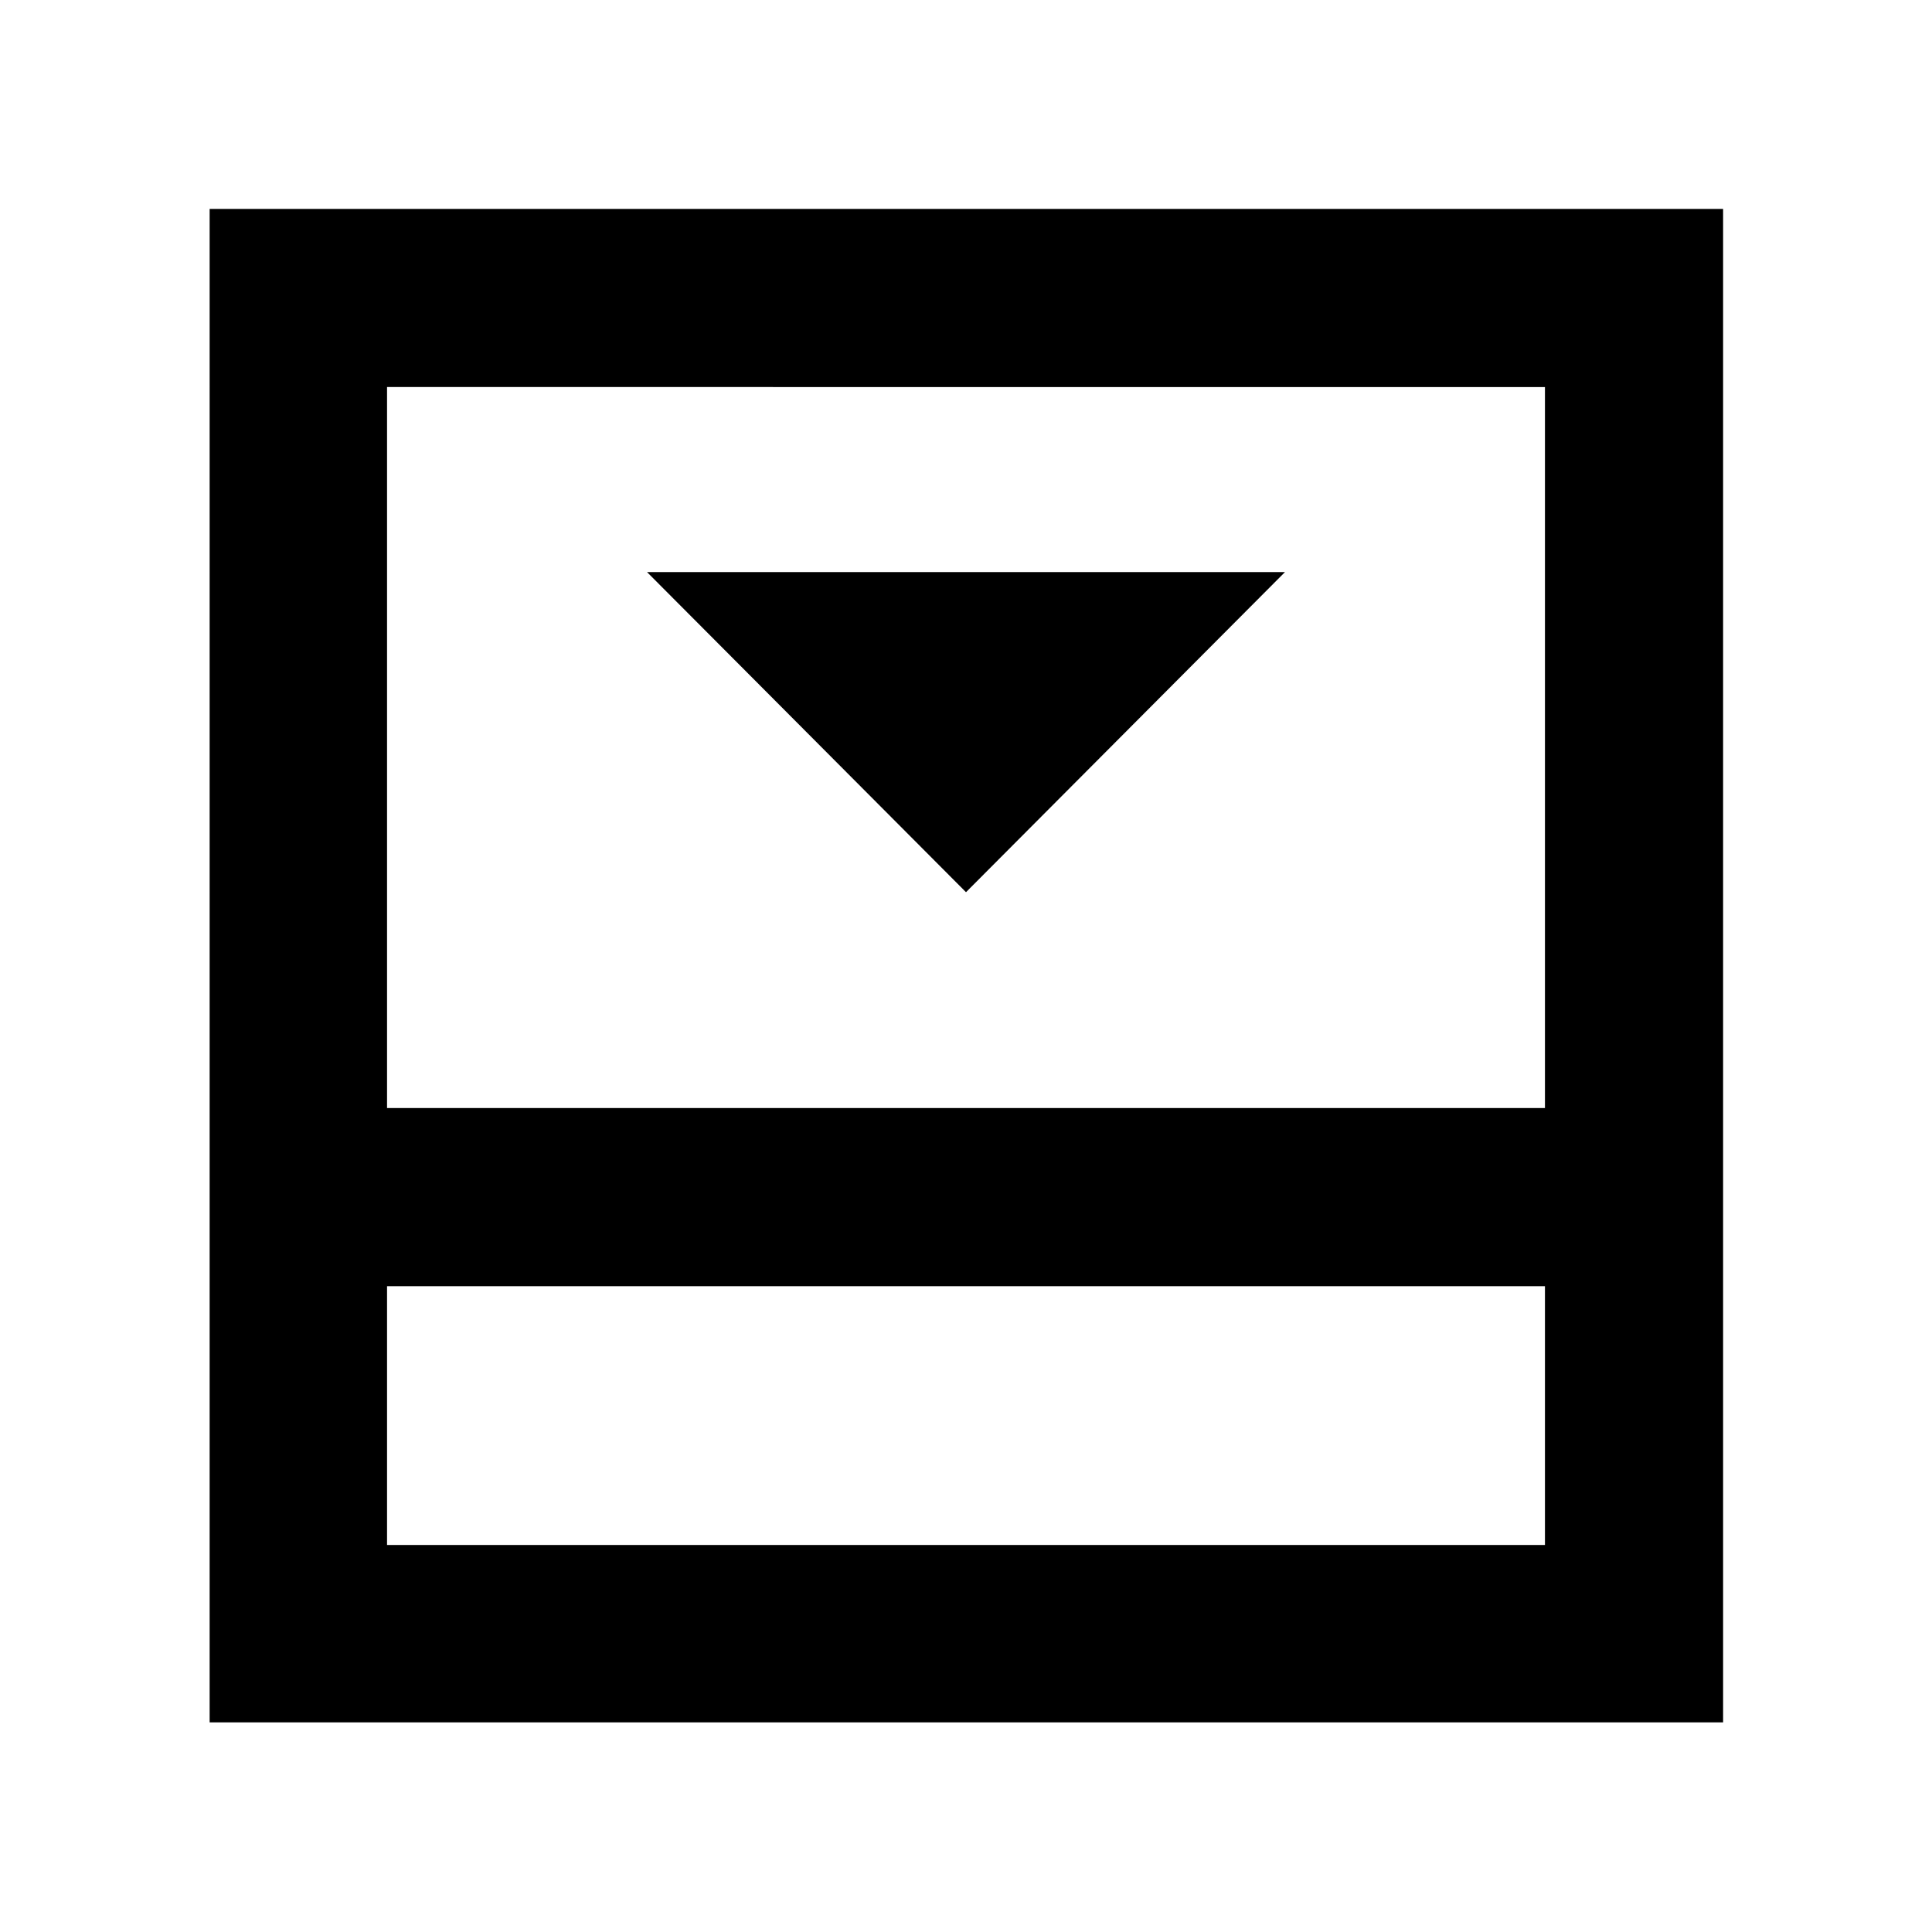 <svg xmlns="http://www.w3.org/2000/svg" height="40" viewBox="0 -960 960 960" width="40"><path d="m480-516.68 158.51-159.07H321.49L480-516.68ZM192.32-192.32h575.36V-320.9H192.32v128.58Zm0-217.1h575.36v-358.26H192.32v358.26Zm0 88.52v128.58-128.58Zm-88.15 216.73V-856.2H856.2v752.03H104.17Z"/></svg>